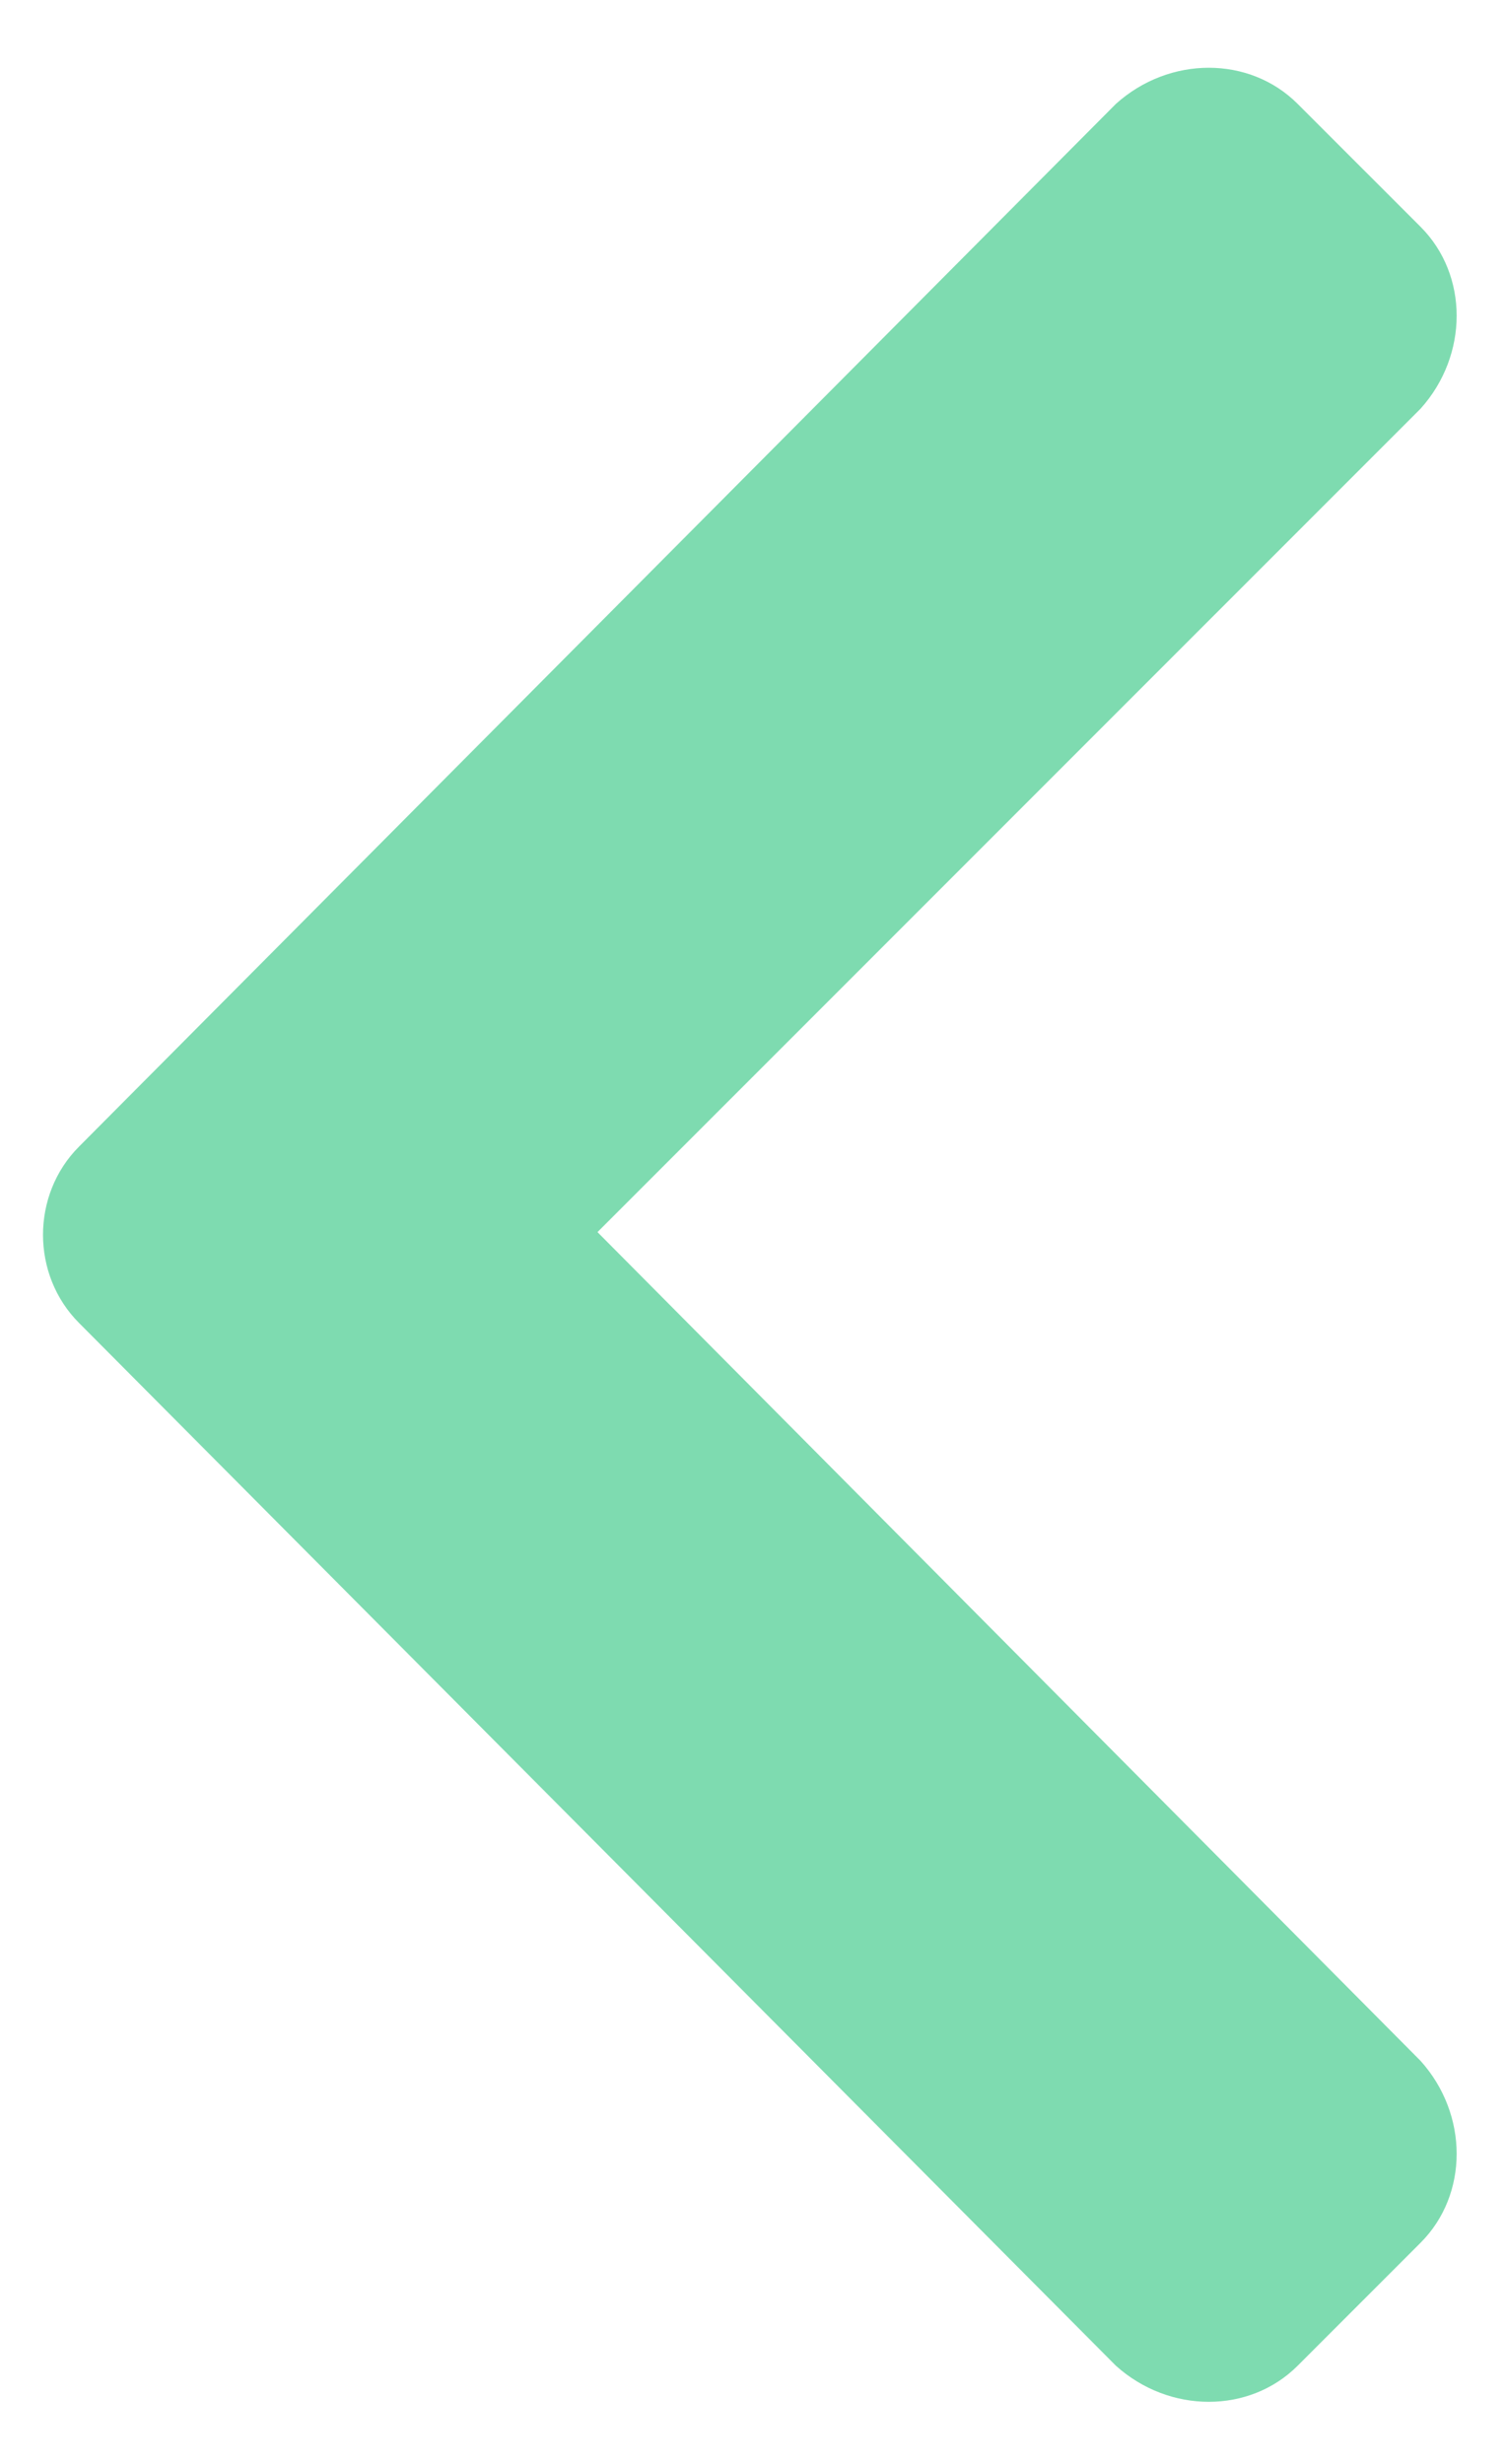 <svg width="22" height="36" viewBox="0 0 22 36" fill="none" xmlns="http://www.w3.org/2000/svg">
<path d="M1.156 16.752C0.453 17.455 0.453 18.627 1.156 19.33L16.312 34.565C17.094 35.268 18.266 35.268 18.969 34.565L20.766 32.768C21.469 32.065 21.469 30.893 20.766 30.111L8.734 18.002L20.766 5.971C21.469 5.189 21.469 4.018 20.766 3.314L18.969 1.518C18.266 0.814 17.094 0.814 16.312 1.518L1.156 16.752Z" fill="#7EDBB0"/>
</svg>
